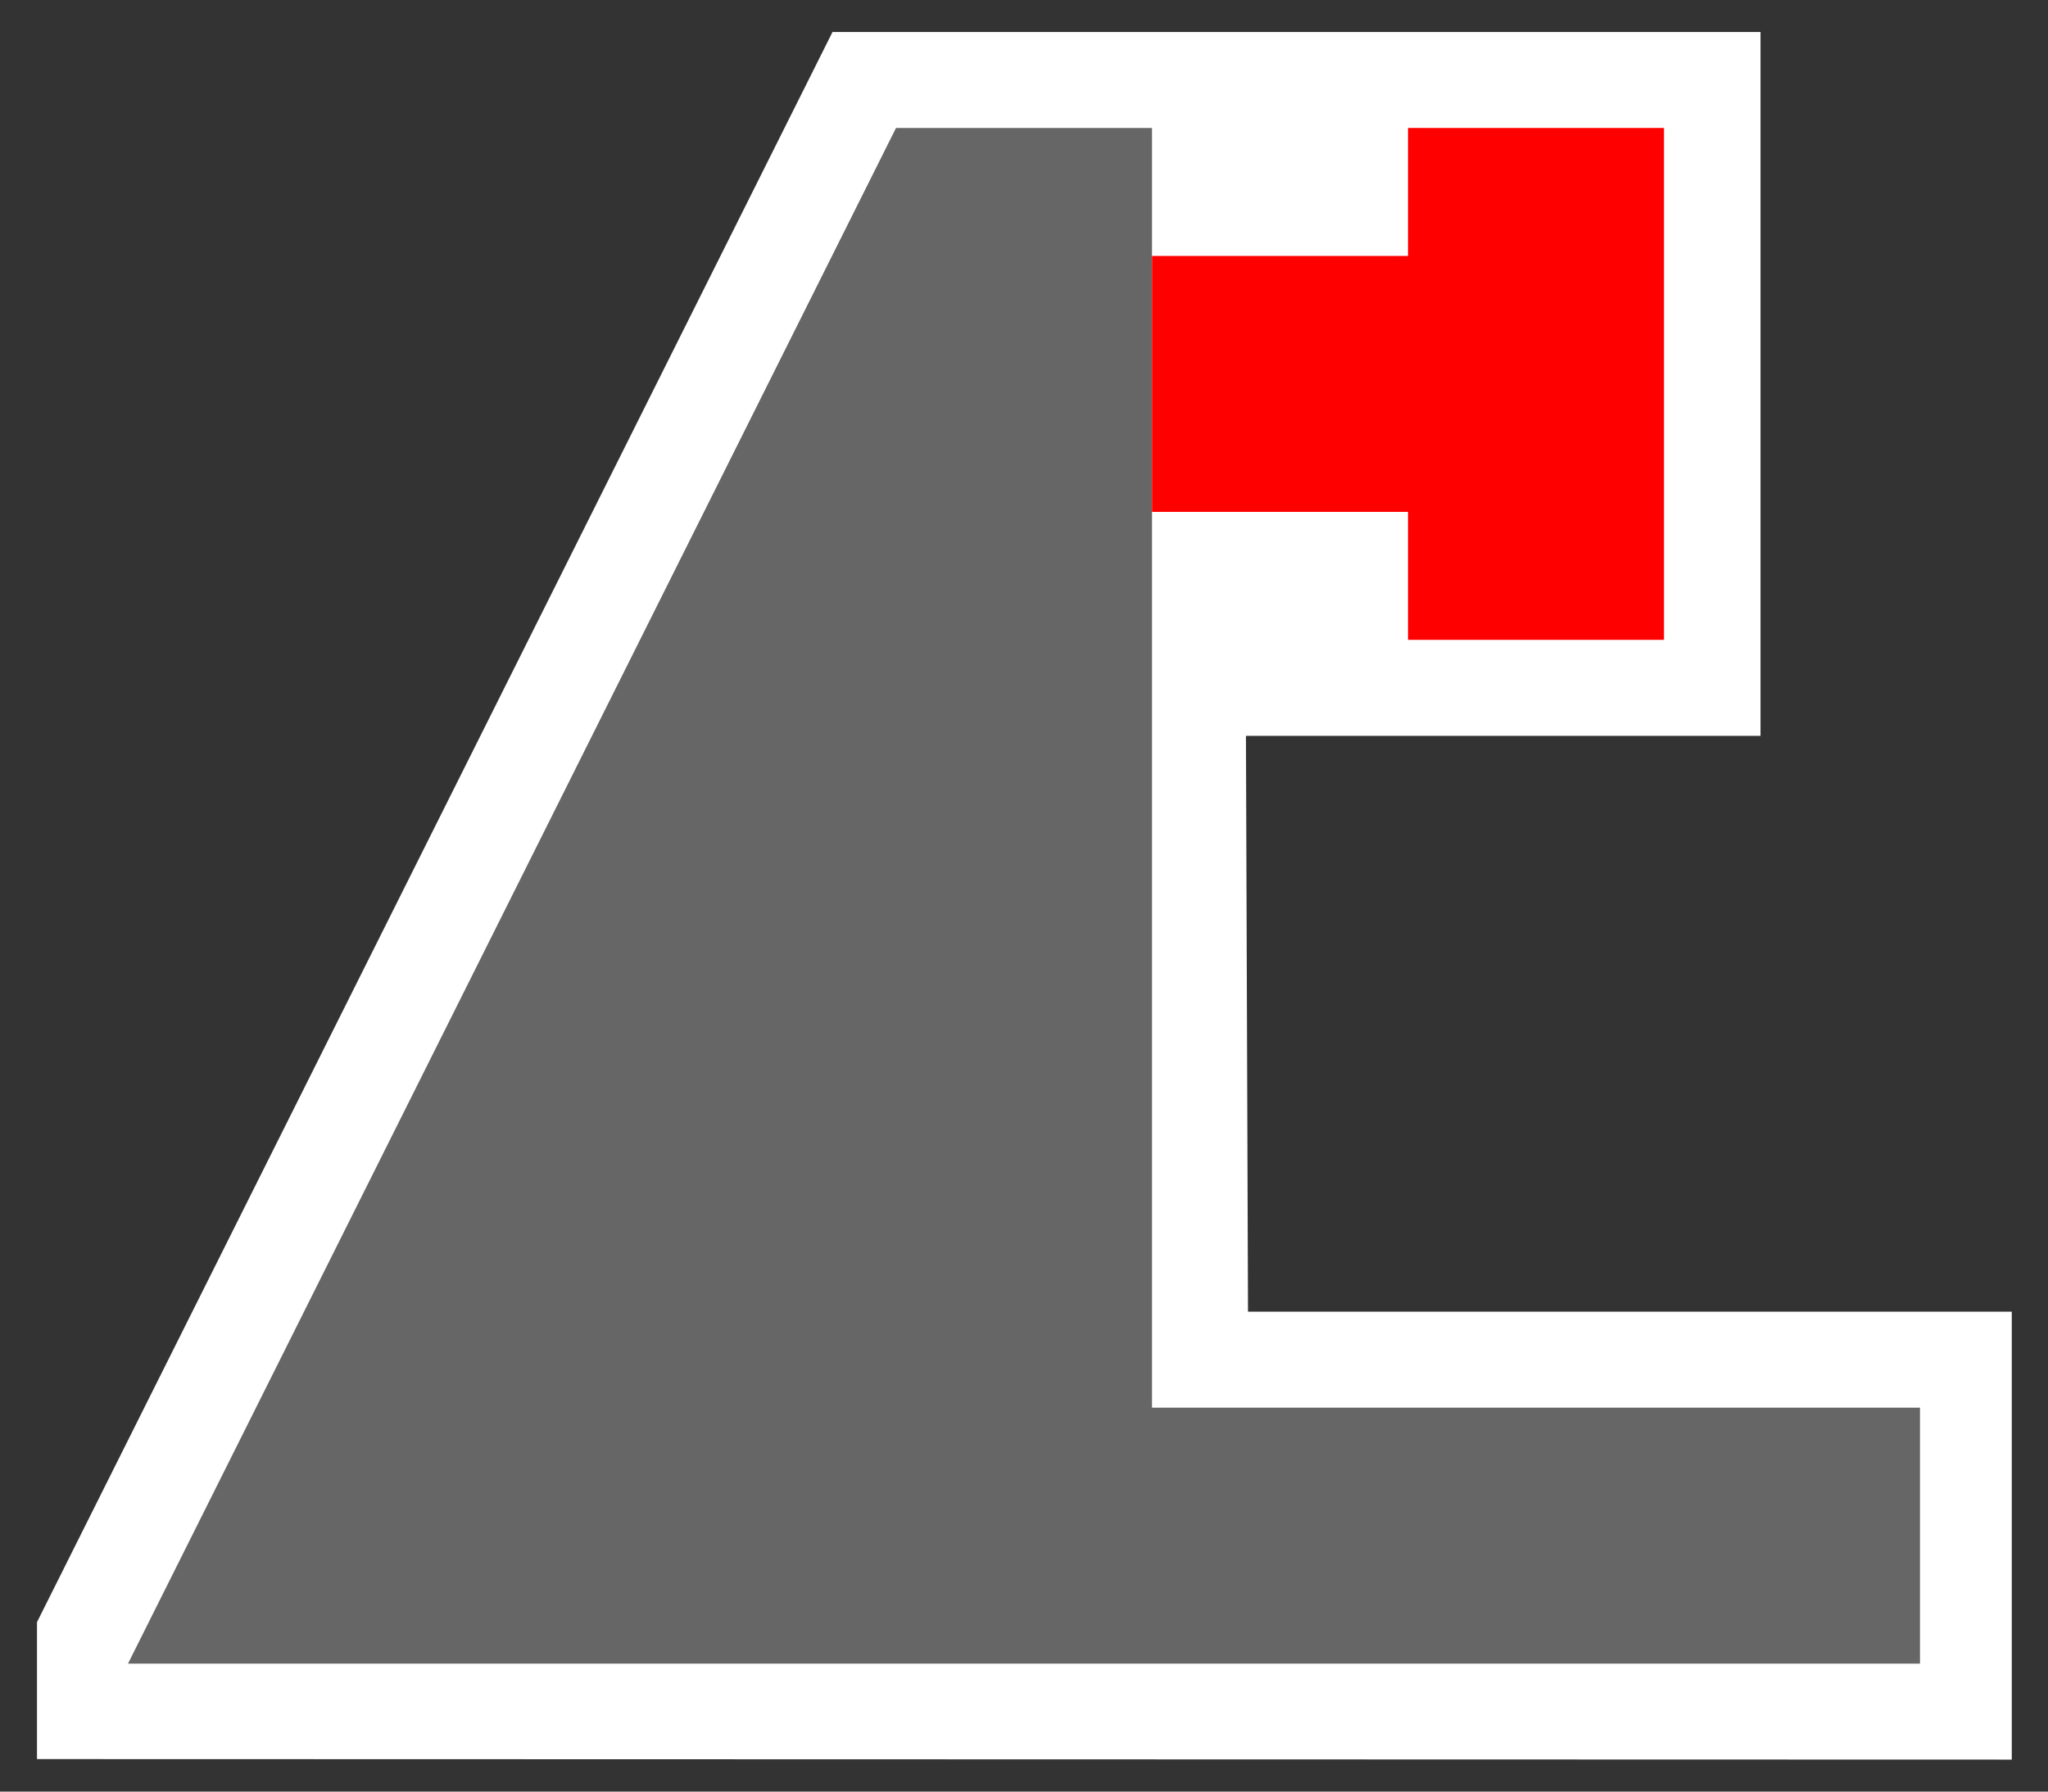 <svg xmlns="http://www.w3.org/2000/svg" viewBox="0 0 16 14"><rect x="0" y="0" width="16" height="14" fill="#333333" stroke="none"/><g transform="translate(0-1038.36)"><path shape-rendering="auto" transform="translate(0 1038.36)" color-interpolation-filters="linearRGB" fill="#fff" image-rendering="auto" text-rendering="auto" d="m6.504.25l-6.215 12.426v1.07l15.428.004v-3.5h-5.967l-.016-4.5h4.02v-5.5z" color="#000" color-rendering="auto" color-interpolation="sRGB"/><path fill="#666" d="m7 1039.36l-6 12h14v-2h-6v-10z"/><path fill="#f00" d="m11 1039.36v1h-2v2h2v1h2v-4z"/></g></svg>